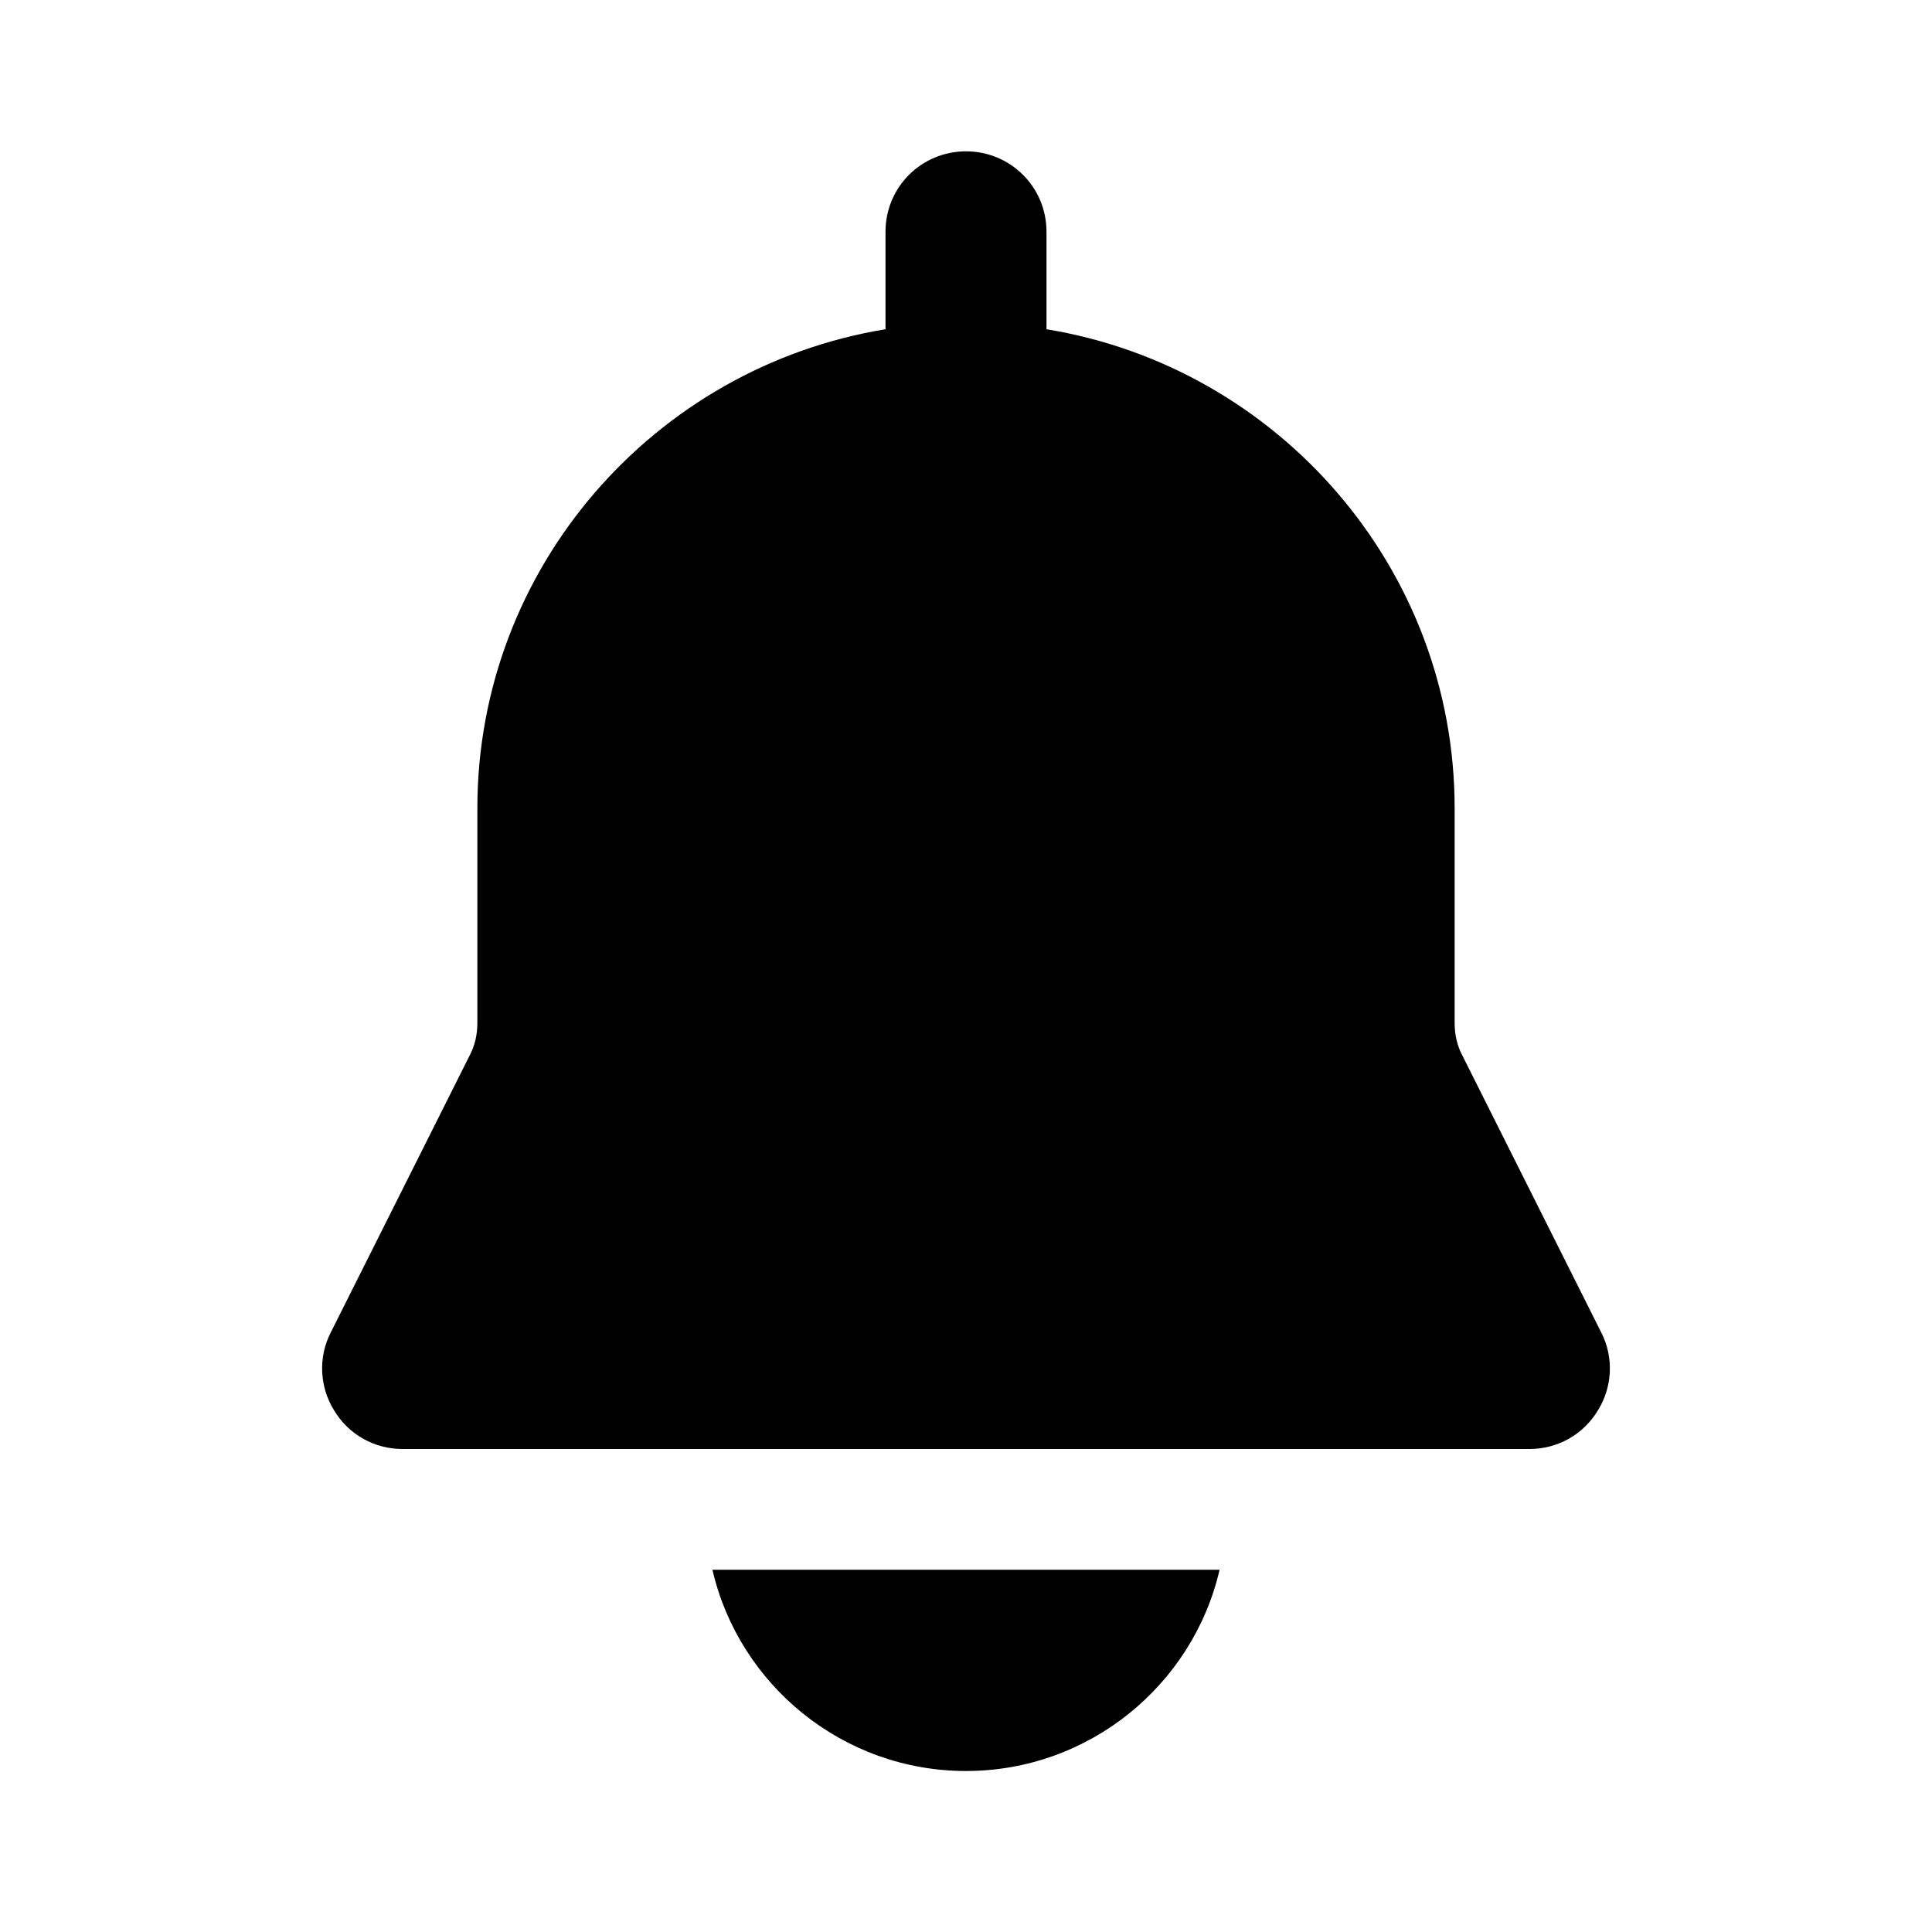 <?xml version="1.0" encoding="utf-8"?>
<!-- Generator: Adobe Illustrator 24.0.2, SVG Export Plug-In . SVG Version: 6.00 Build 0)  -->
<svg version="1.1" xmlns="http://www.w3.org/2000/svg" xmlns:xlink="http://www.w3.org/1999/xlink" x="0px" y="0px"
	 viewBox="0 0 24 24" style="enable-background:new 0 0 24 24;" xml:space="preserve">
<style type="text/css">
	.st0{fill:none;}
	.st1{fill:#000;}
</style>
<g id="bounding_box">
	<rect x="0" y="0" class="st0" width="24" height="24"/>
</g>
<g id="design">
	<g>
		<path class="st1" d="M19.85,17.52C19.67,17.82,19.35,18,19,18H5c-0.35,0-0.67-0.18-0.85-0.48c-0.18-0.29-0.2-0.66-0.04-0.97
			l1.72-3.43c0.07-0.13,0.1-0.27,0.1-0.41v-2.67c0-2.99,2.2-5.48,5.07-5.95V2.88c0-0.56,0.45-1,1-1s1,0.44,1,1v1.21
			c2.87,0.47,5.07,2.96,5.07,5.95v2.67c0,0.14,0.03,0.28,0.1,0.41l1.72,3.43C20.05,16.86,20.03,17.23,19.85,17.52z"/>
	</g>
	<g>
		<path class="st1" d="M8.85,19.5h6.3C14.82,20.93,13.53,22,12,22S9.18,20.93,8.85,19.5z"/>
	</g>
</g>
</svg>
